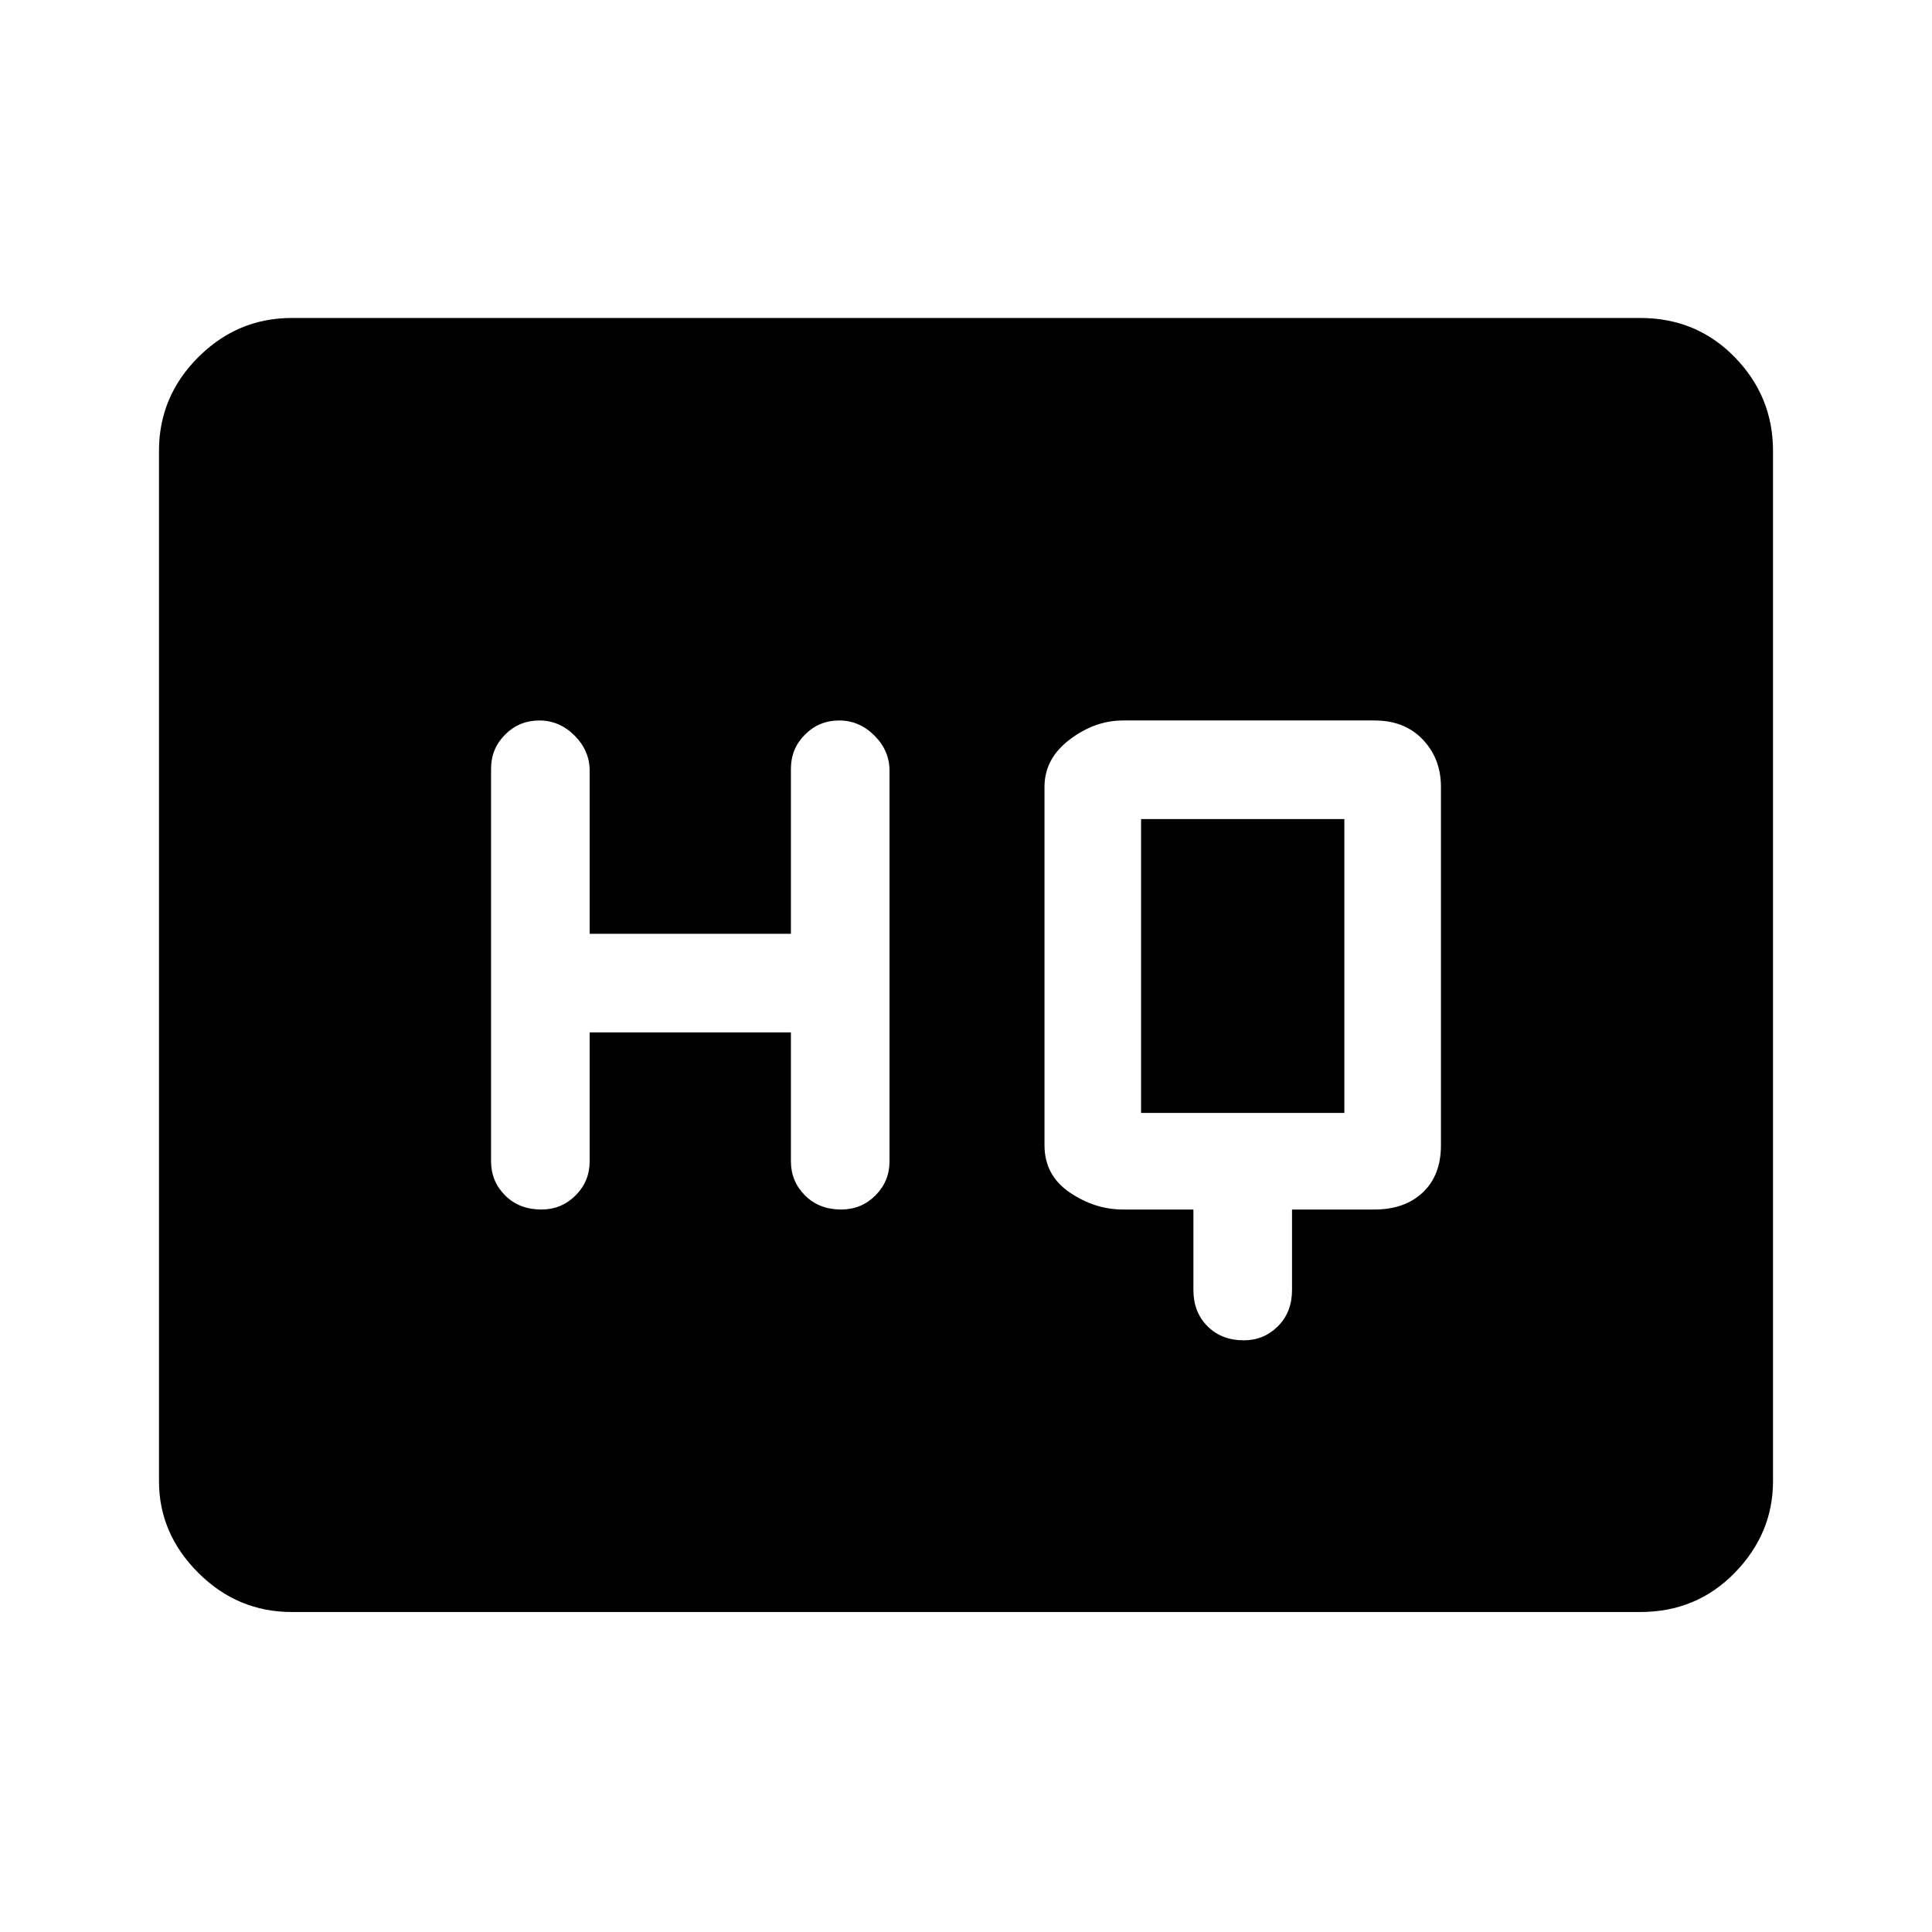 <svg xmlns="http://www.w3.org/2000/svg" height="48" width="48"><path d="M13.45 30.05Q13.95 30.05 14.3 29.7Q14.65 29.35 14.65 28.85V25.65H19.65V28.85Q19.65 29.35 20 29.7Q20.35 30.05 20.9 30.05Q21.4 30.05 21.75 29.7Q22.1 29.35 22.1 28.85V19.15Q22.1 18.65 21.725 18.275Q21.35 17.9 20.85 17.9Q20.35 17.9 20 18.25Q19.65 18.6 19.65 19.1V23.2H14.65V19.15Q14.65 18.65 14.275 18.275Q13.9 17.9 13.4 17.9Q12.9 17.9 12.55 18.25Q12.2 18.6 12.2 19.1V28.85Q12.2 29.35 12.55 29.7Q12.9 30.05 13.45 30.05ZM30.9 33.3Q31.4 33.3 31.75 32.95Q32.1 32.6 32.1 32.05V30.05H34.15Q34.9 30.05 35.35 29.625Q35.8 29.2 35.8 28.45V19.55Q35.8 18.85 35.35 18.375Q34.9 17.9 34.15 17.9H27.9Q27.2 17.9 26.575 18.375Q25.95 18.85 25.95 19.55V28.45Q25.95 29.2 26.575 29.625Q27.2 30.05 27.9 30.05H29.65V32.05Q29.65 32.6 30 32.95Q30.35 33.3 30.9 33.3ZM28.35 27.65Q28.35 27.65 28.35 27.65Q28.35 27.65 28.35 27.65V20.35Q28.35 20.35 28.35 20.35Q28.35 20.35 28.35 20.35H33.4Q33.4 20.35 33.4 20.35Q33.4 20.35 33.4 20.35V27.65Q33.4 27.65 33.4 27.65Q33.4 27.65 33.4 27.65ZM7.25 40.05Q5.9 40.05 4.925 39.075Q3.95 38.1 3.95 36.8V11.2Q3.95 9.85 4.925 8.875Q5.9 7.9 7.25 7.9H40.75Q42.15 7.9 43.1 8.875Q44.05 9.85 44.05 11.2V36.8Q44.05 38.1 43.1 39.075Q42.15 40.05 40.75 40.05Z"/></svg>